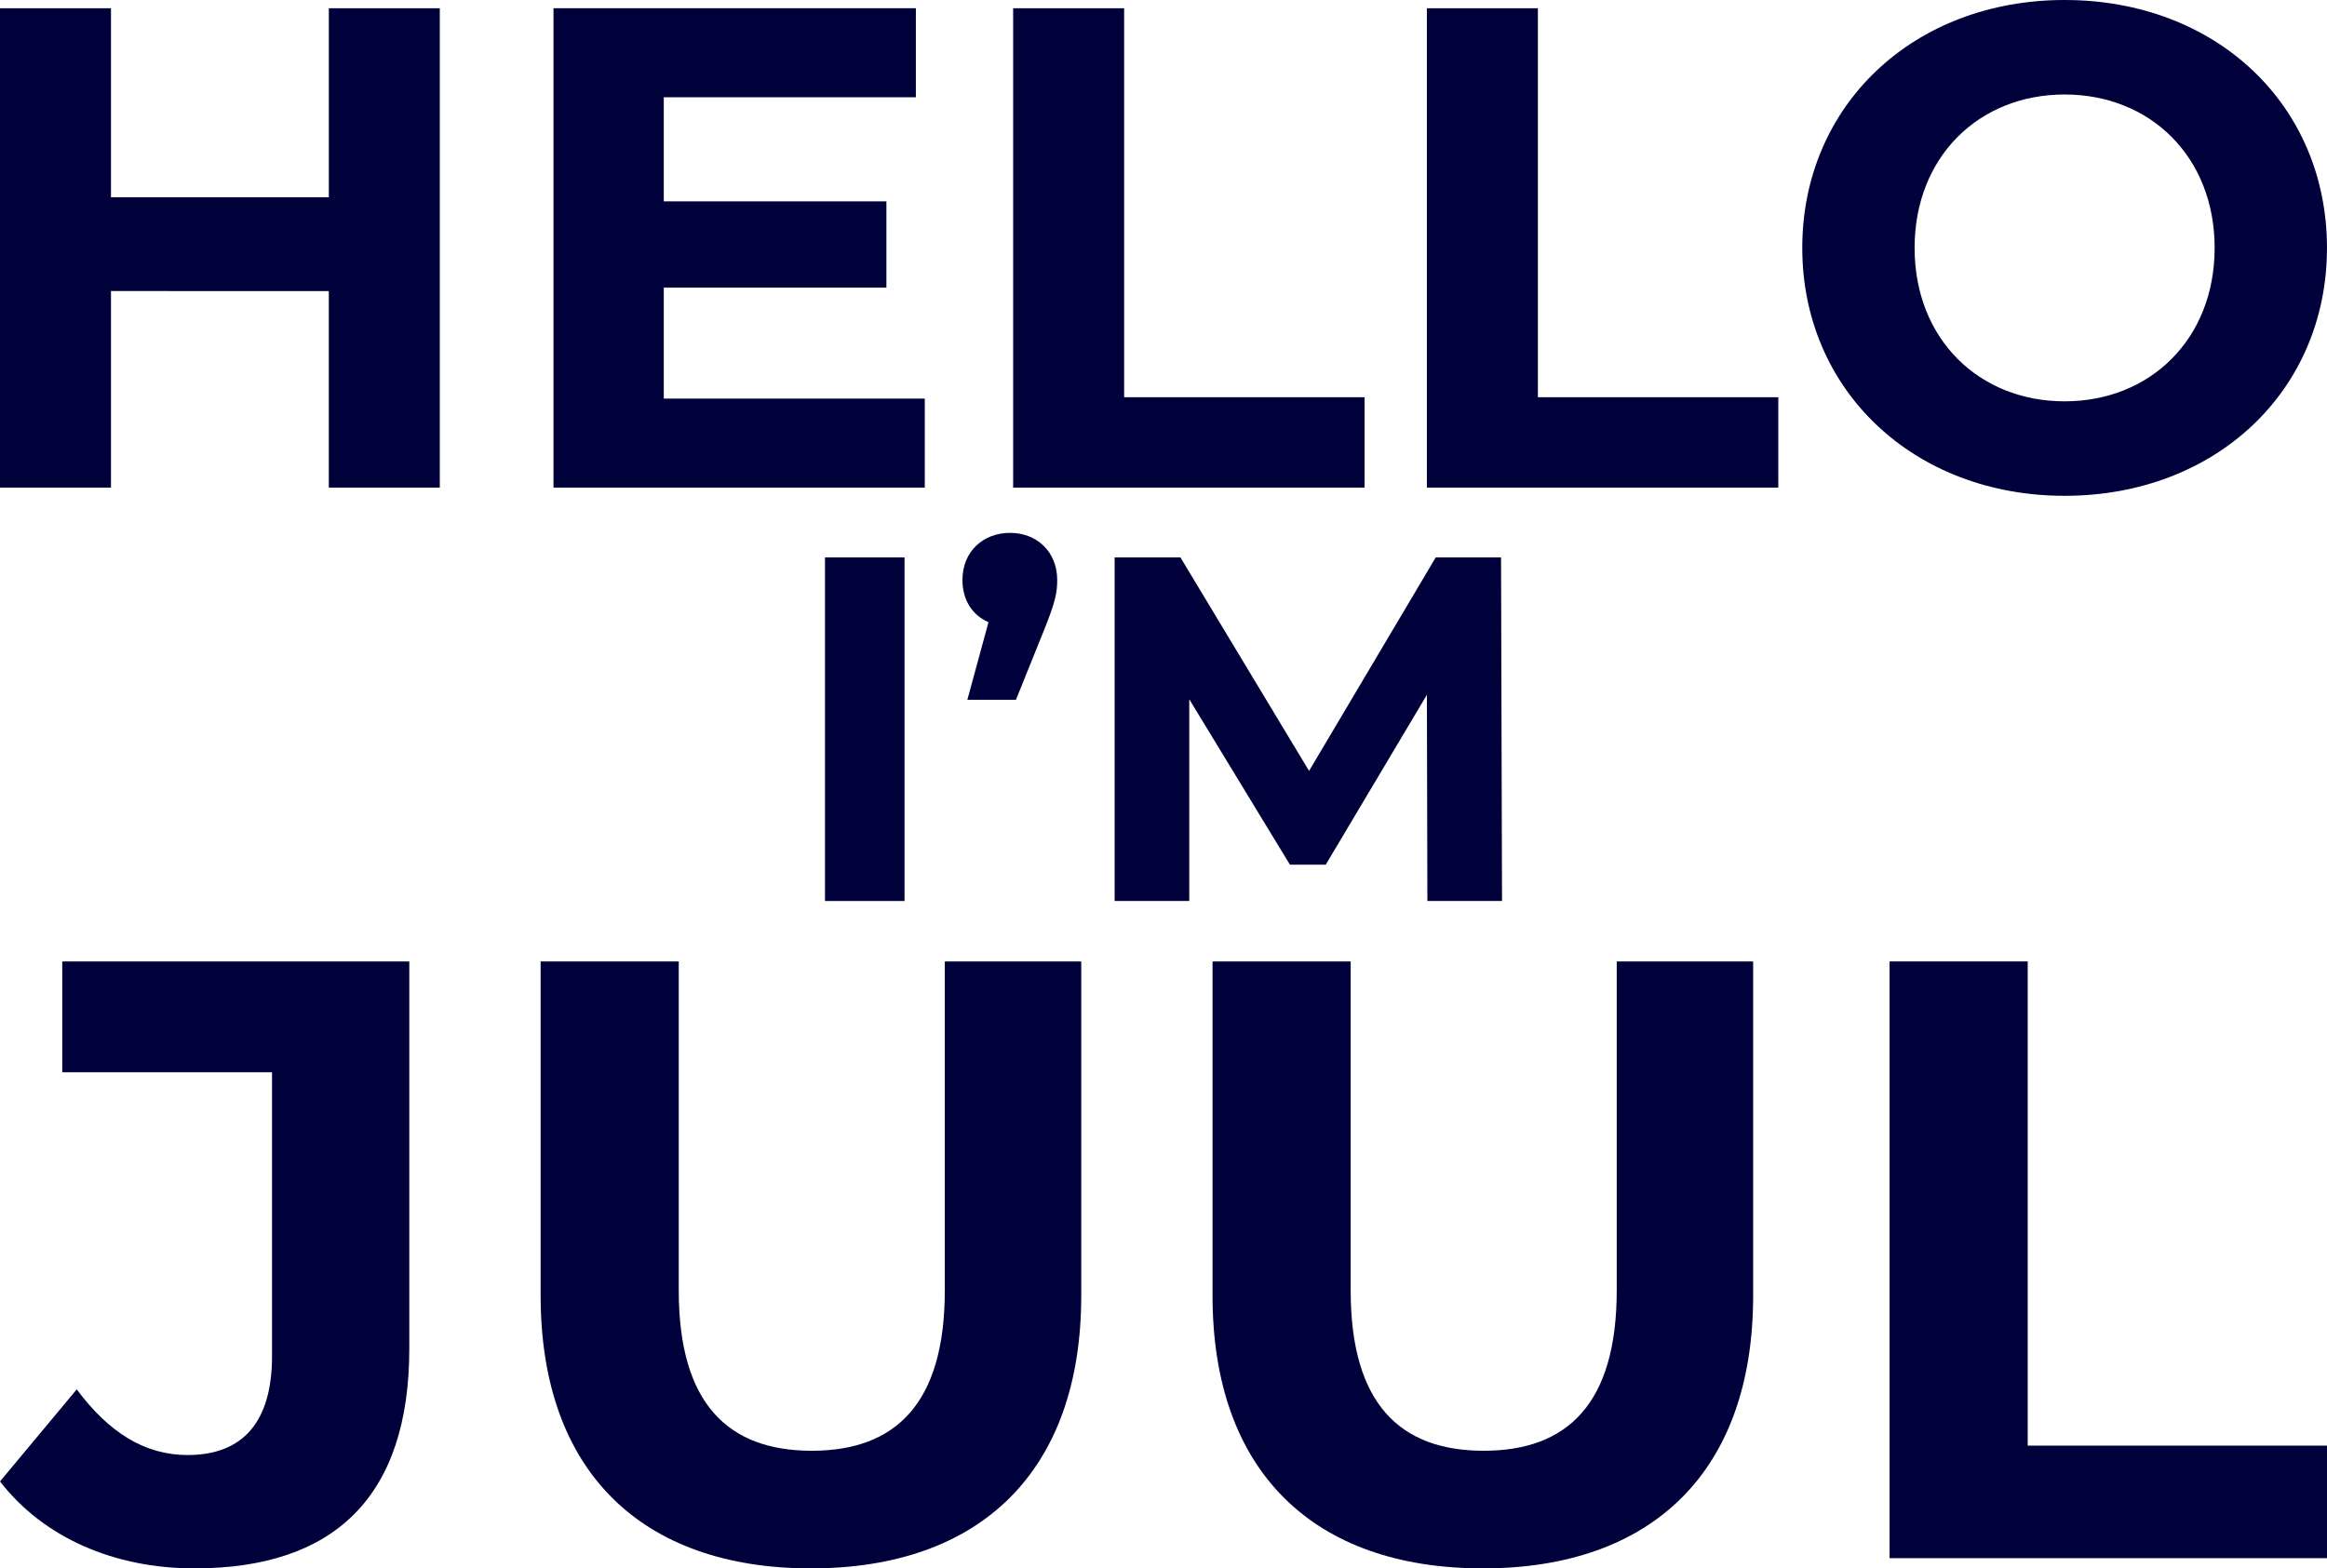 <?xml version="1.0" encoding="UTF-8"?>
<svg id="Laag_2" data-name="Laag 2" xmlns="http://www.w3.org/2000/svg" viewBox="0 0 947.91 639.05">
  <defs>
    <style>
      .cls-1 {
        fill: #00003a;
      }
    </style>
  </defs>
  <g id="Laag_1-2" data-name="Laag 1">
    <g>
      <path class="cls-1" d="m179.15,3.35v195.33h-45.21v-80.09H45.21v80.09H0V3.35h45.21v77.02h88.74V3.35h45.21Z"/>
      <path class="cls-1" d="m376.71,162.4v36.28h-151.24V3.35h147.61v36.28h-102.69v42.41h90.69v35.16h-90.69v45.21h106.32Z"/>
      <path class="cls-1" d="m412.71,3.35h45.21v158.5h97.94v36.83h-143.15V3.35Z"/>
      <path class="cls-1" d="m581.25,3.35h45.21v158.5h97.94v36.83h-143.15V3.35Z"/>
      <path class="cls-1" d="m734.16,101.01c0-58.04,45.21-101.01,106.87-101.01s106.87,42.69,106.87,101.01-45.48,101.01-106.87,101.01-106.87-42.97-106.87-101.01Zm167.98,0c0-37.11-26.23-62.51-61.11-62.51s-61.11,25.39-61.11,62.51,26.23,62.51,61.11,62.51,61.11-25.39,61.11-62.51Z"/>
    </g>
    <g>
      <path class="cls-1" d="m336.06,227.12h32.4v140h-32.4v-140Z"/>
      <path class="cls-1" d="m430.66,236.32c0,5.2-.8,9-5.2,20l-11.6,28.8h-19.8l8.6-31.6c-6.4-2.8-10.6-8.8-10.6-17.2,0-11.6,8.4-19.2,19.4-19.2s19.2,7.8,19.2,19.2Z"/>
      <path class="cls-1" d="m581.45,367.11l-.2-84-41.2,69.2h-14.6l-41-67.4v82.2h-30.4v-140h26.8l52.4,87,51.6-87h26.6l.4,140h-30.4Z"/>
    </g>
    <g>
      <path class="cls-1" d="m0,603.62l31.26-37.51c13.2,17.72,27.79,26.75,45.16,26.75,22.58,0,34.39-13.55,34.39-40.29v-115.67H25.36v-45.16h141.37v157.7c0,60.09-30.22,89.61-87.53,89.61-32.65,0-61.48-12.5-79.19-35.43Z"/>
      <path class="cls-1" d="m220.22,527.9v-136.16h56.27v134.08c0,46.2,20.15,65.3,54.19,65.3s54.19-19.11,54.19-65.3v-134.08h55.58v136.16c0,71.55-40.99,111.15-110.11,111.15s-110.11-39.6-110.11-111.15Z"/>
      <path class="cls-1" d="m493.93,527.9v-136.16h56.27v134.08c0,46.2,20.15,65.3,54.19,65.3s54.19-19.11,54.19-65.3v-134.08h55.57v136.16c0,71.55-40.99,111.15-110.11,111.15s-110.11-39.6-110.11-111.15Z"/>
      <path class="cls-1" d="m769.72,391.74h56.27v197.29h121.92v45.85h-178.19v-243.14Z"/>
    </g>
  </g>
</svg>